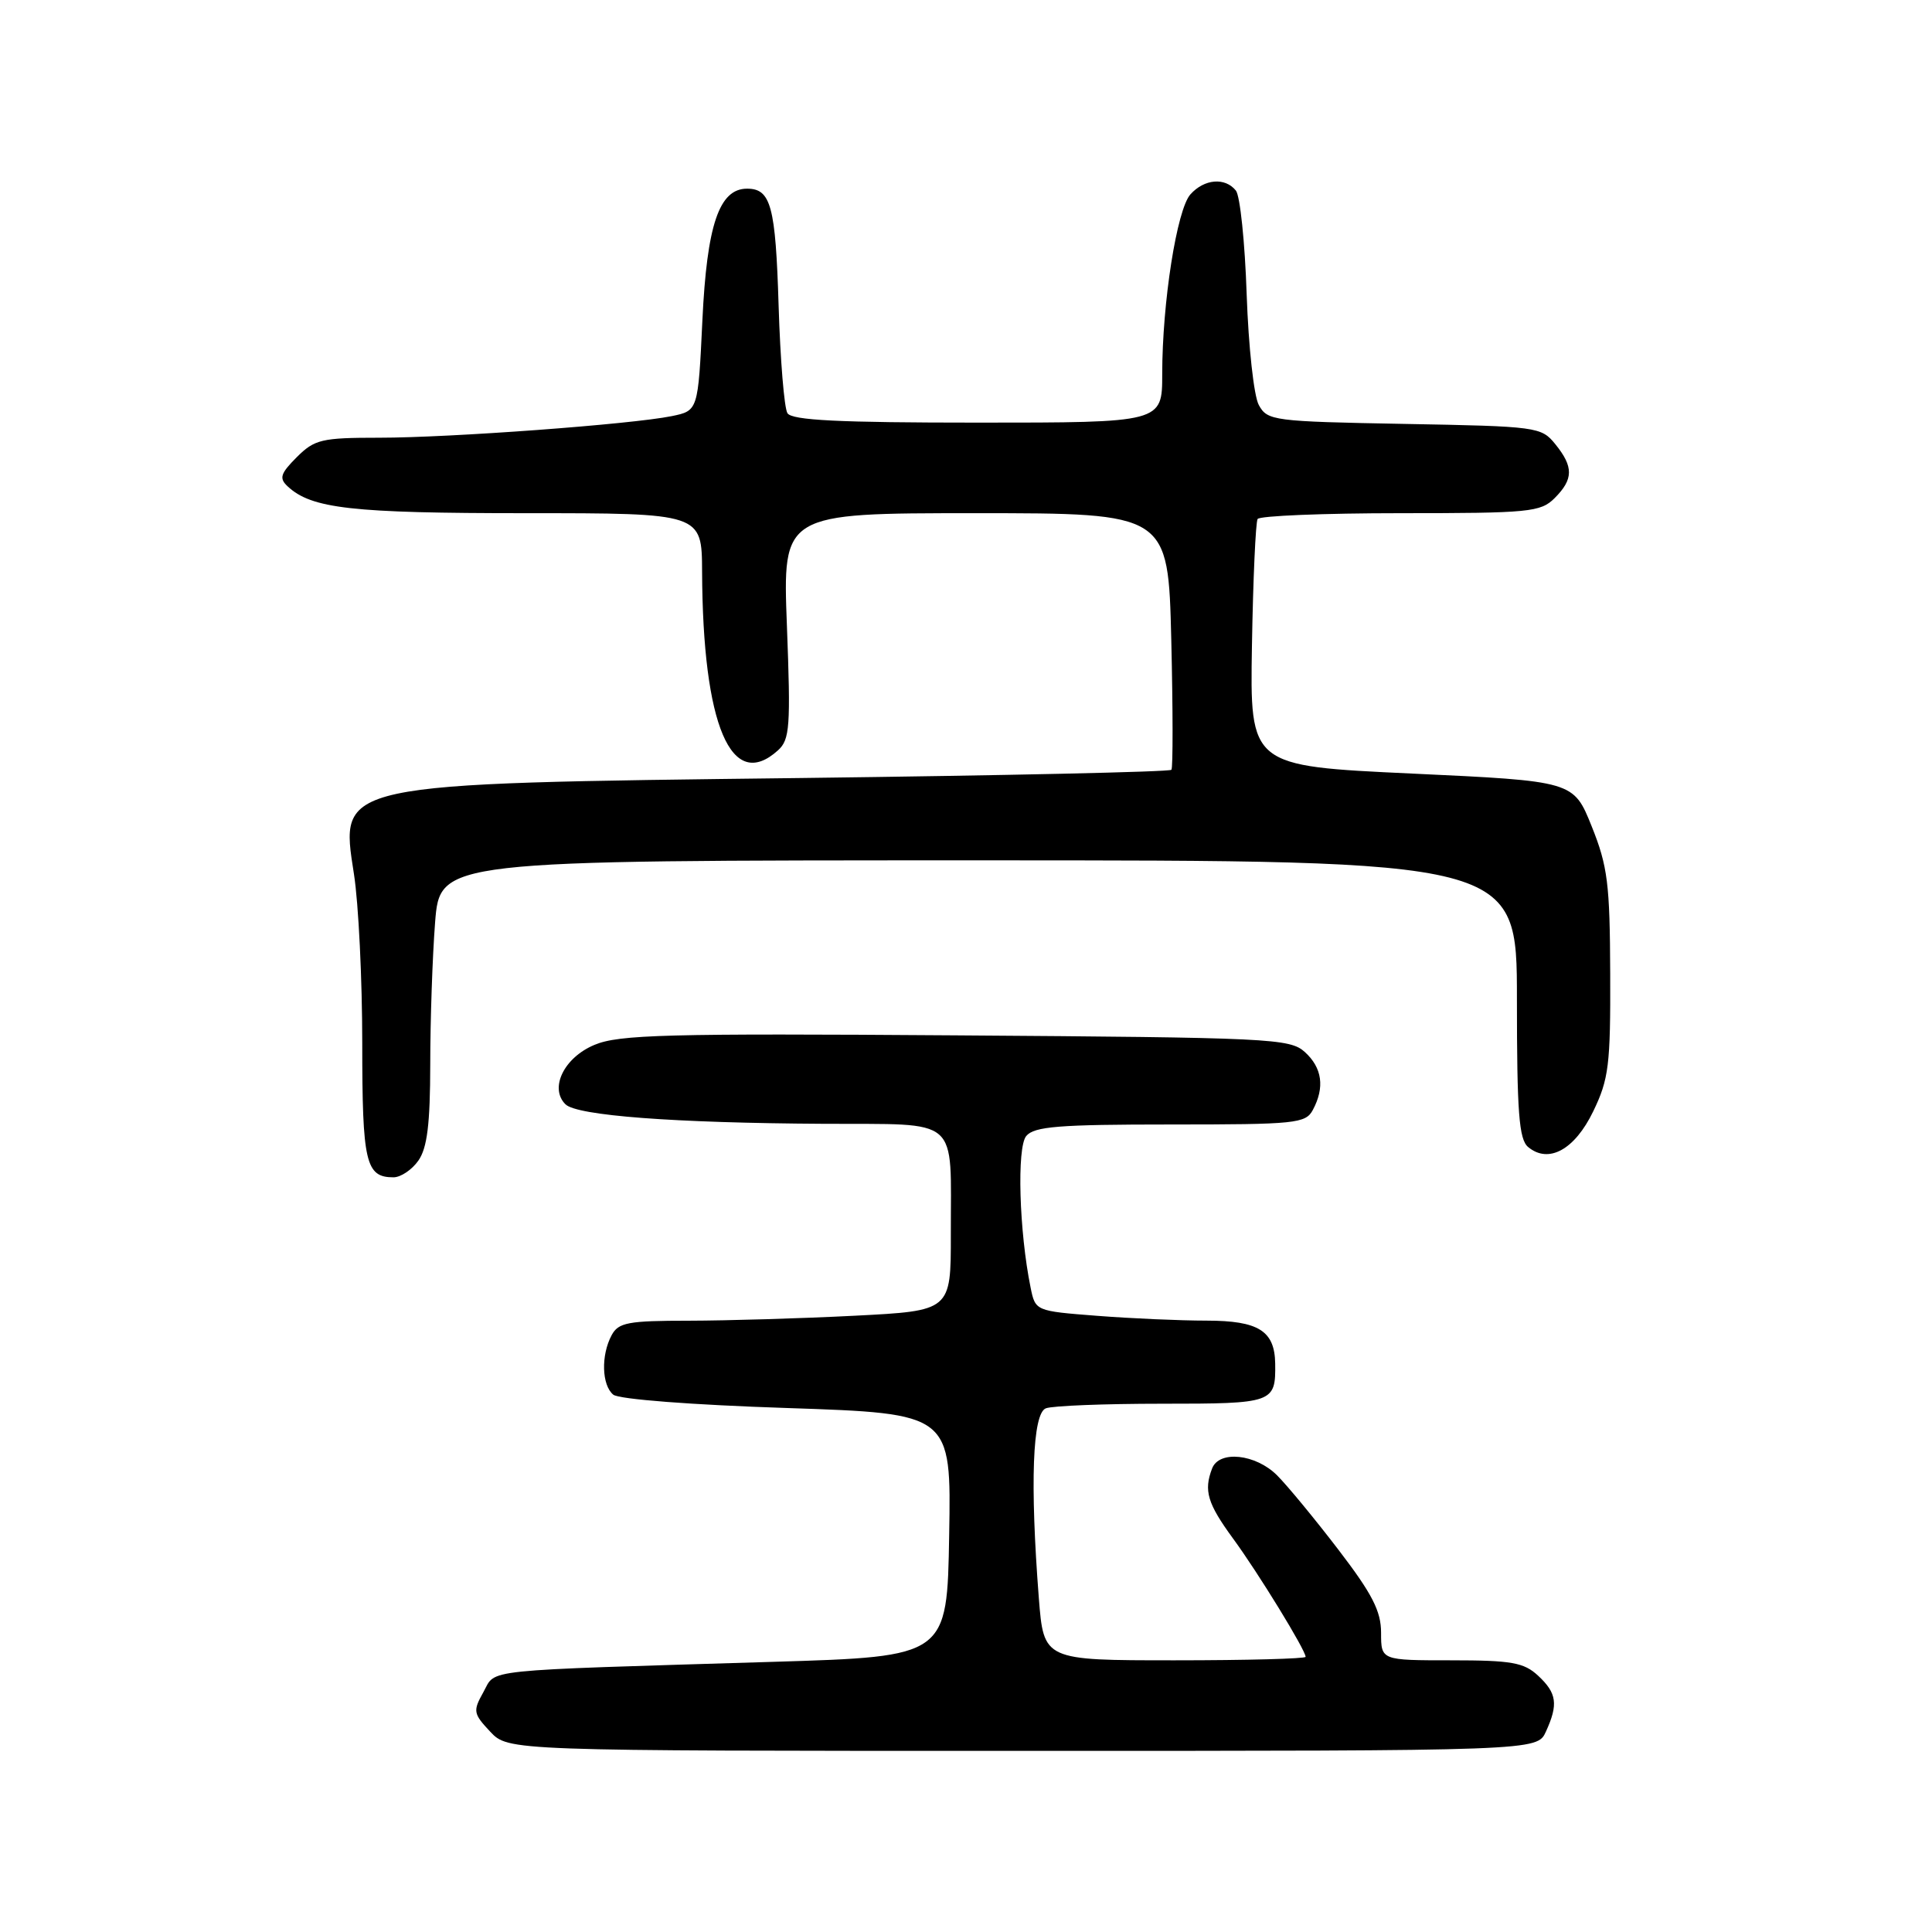 <?xml version="1.0" encoding="UTF-8" standalone="no"?>
<!DOCTYPE svg PUBLIC "-//W3C//DTD SVG 1.1//EN" "http://www.w3.org/Graphics/SVG/1.1/DTD/svg11.dtd" >
<svg xmlns="http://www.w3.org/2000/svg" xmlns:xlink="http://www.w3.org/1999/xlink" version="1.1" viewBox="0 0 256 256">
 <g >
 <path fill="currentColor"
d=" M 204.84 229.45 C 206.50 225.82 206.29 224.35 203.81 222.04 C 201.93 220.29 200.30 220.00 192.31 220.00 C 183.00 220.00 183.00 220.00 183.00 216.36 C 183.00 213.48 181.83 211.20 177.35 205.35 C 174.25 201.30 170.59 196.86 169.22 195.49 C 166.38 192.65 161.54 192.14 160.61 194.58 C 159.48 197.52 159.99 199.22 163.39 203.87 C 166.74 208.44 173.00 218.66 173.00 219.54 C 173.00 219.79 165.19 220.00 155.65 220.00 C 138.30 220.00 138.30 220.00 137.65 211.75 C 136.47 196.54 136.81 187.29 138.58 186.61 C 139.45 186.27 146.38 186.00 153.97 186.00 C 168.76 186.00 169.04 185.90 168.97 180.67 C 168.90 176.34 166.76 175.00 159.89 174.99 C 156.38 174.99 149.83 174.70 145.35 174.35 C 137.21 173.72 137.19 173.71 136.56 170.61 C 135.04 163.16 134.72 152.05 135.98 150.53 C 137.03 149.26 140.30 149.00 155.09 149.00 C 171.70 149.00 173.00 148.87 173.96 147.07 C 175.56 144.08 175.20 141.49 172.90 139.40 C 170.91 137.60 168.41 137.48 126.65 137.19 C 88.37 136.92 82.00 137.09 78.77 138.45 C 74.74 140.13 72.77 144.17 74.92 146.32 C 76.43 147.83 89.32 148.80 109.13 148.91 C 127.48 149.02 125.96 147.70 125.99 163.60 C 126.00 173.69 126.00 173.69 113.25 174.34 C 106.24 174.70 96.35 174.99 91.29 175.00 C 83.20 175.00 81.94 175.24 81.04 176.93 C 79.62 179.58 79.73 183.53 81.26 184.80 C 81.99 185.41 91.71 186.16 104.29 186.57 C 126.05 187.30 126.05 187.30 125.77 203.40 C 125.50 219.50 125.50 219.50 102.50 220.20 C 63.07 221.40 65.78 221.11 64.06 224.20 C 62.65 226.72 62.70 227.05 64.95 229.45 C 67.35 232.00 67.35 232.00 135.51 232.00 C 203.68 232.00 203.68 232.00 204.84 229.45 Z  M 55.44 153.78 C 56.61 152.11 57.00 148.93 57.01 141.03 C 57.01 135.24 57.30 126.79 57.65 122.25 C 58.30 114.00 58.30 114.00 129.65 114.00 C 201.00 114.00 201.00 114.00 201.00 132.38 C 201.00 147.42 201.27 150.98 202.49 151.99 C 205.20 154.24 208.66 152.34 211.11 147.26 C 213.17 143.01 213.41 141.11 213.36 129.01 C 213.32 117.12 213.03 114.78 210.91 109.50 C 208.50 103.50 208.50 103.50 187.06 102.50 C 165.62 101.50 165.62 101.50 165.89 85.52 C 166.04 76.73 166.38 69.19 166.64 68.77 C 166.90 68.35 175.42 68.00 185.56 68.00 C 202.67 68.00 204.14 67.86 206.00 66.00 C 208.50 63.50 208.52 61.86 206.09 58.86 C 204.23 56.56 203.71 56.49 186.08 56.17 C 168.71 55.85 167.94 55.75 166.80 53.67 C 166.14 52.47 165.43 45.92 165.19 39.00 C 164.96 32.12 164.32 25.94 163.76 25.25 C 162.33 23.47 159.58 23.70 157.74 25.75 C 155.94 27.75 154.00 40.10 154.00 49.57 C 154.00 56.00 154.00 56.00 129.56 56.00 C 111.09 56.00 104.93 55.69 104.34 54.75 C 103.91 54.06 103.39 47.65 103.17 40.50 C 102.77 27.31 102.15 25.00 98.99 25.00 C 95.29 25.00 93.67 29.79 93.07 42.45 C 92.50 54.42 92.50 54.42 89.00 55.14 C 83.70 56.22 59.68 58.00 50.25 58.00 C 42.61 58.00 41.69 58.22 39.32 60.58 C 37.15 62.76 36.96 63.37 38.12 64.45 C 41.28 67.40 46.63 68.00 69.65 68.00 C 93.00 68.00 93.00 68.00 93.03 75.75 C 93.12 96.14 96.90 105.02 103.09 99.42 C 104.66 98.00 104.78 96.30 104.27 82.92 C 103.70 68.00 103.70 68.00 129.25 68.00 C 154.79 68.00 154.79 68.00 155.20 84.75 C 155.42 93.96 155.43 101.72 155.22 102.00 C 155.01 102.28 132.93 102.76 106.17 103.09 C 44.22 103.84 45.02 103.67 46.90 115.82 C 47.51 119.71 48.00 129.79 48.00 138.24 C 48.00 154.06 48.45 156.00 52.14 156.00 C 53.10 156.00 54.59 155.00 55.44 153.78 Z "/>
</g>
</svg>